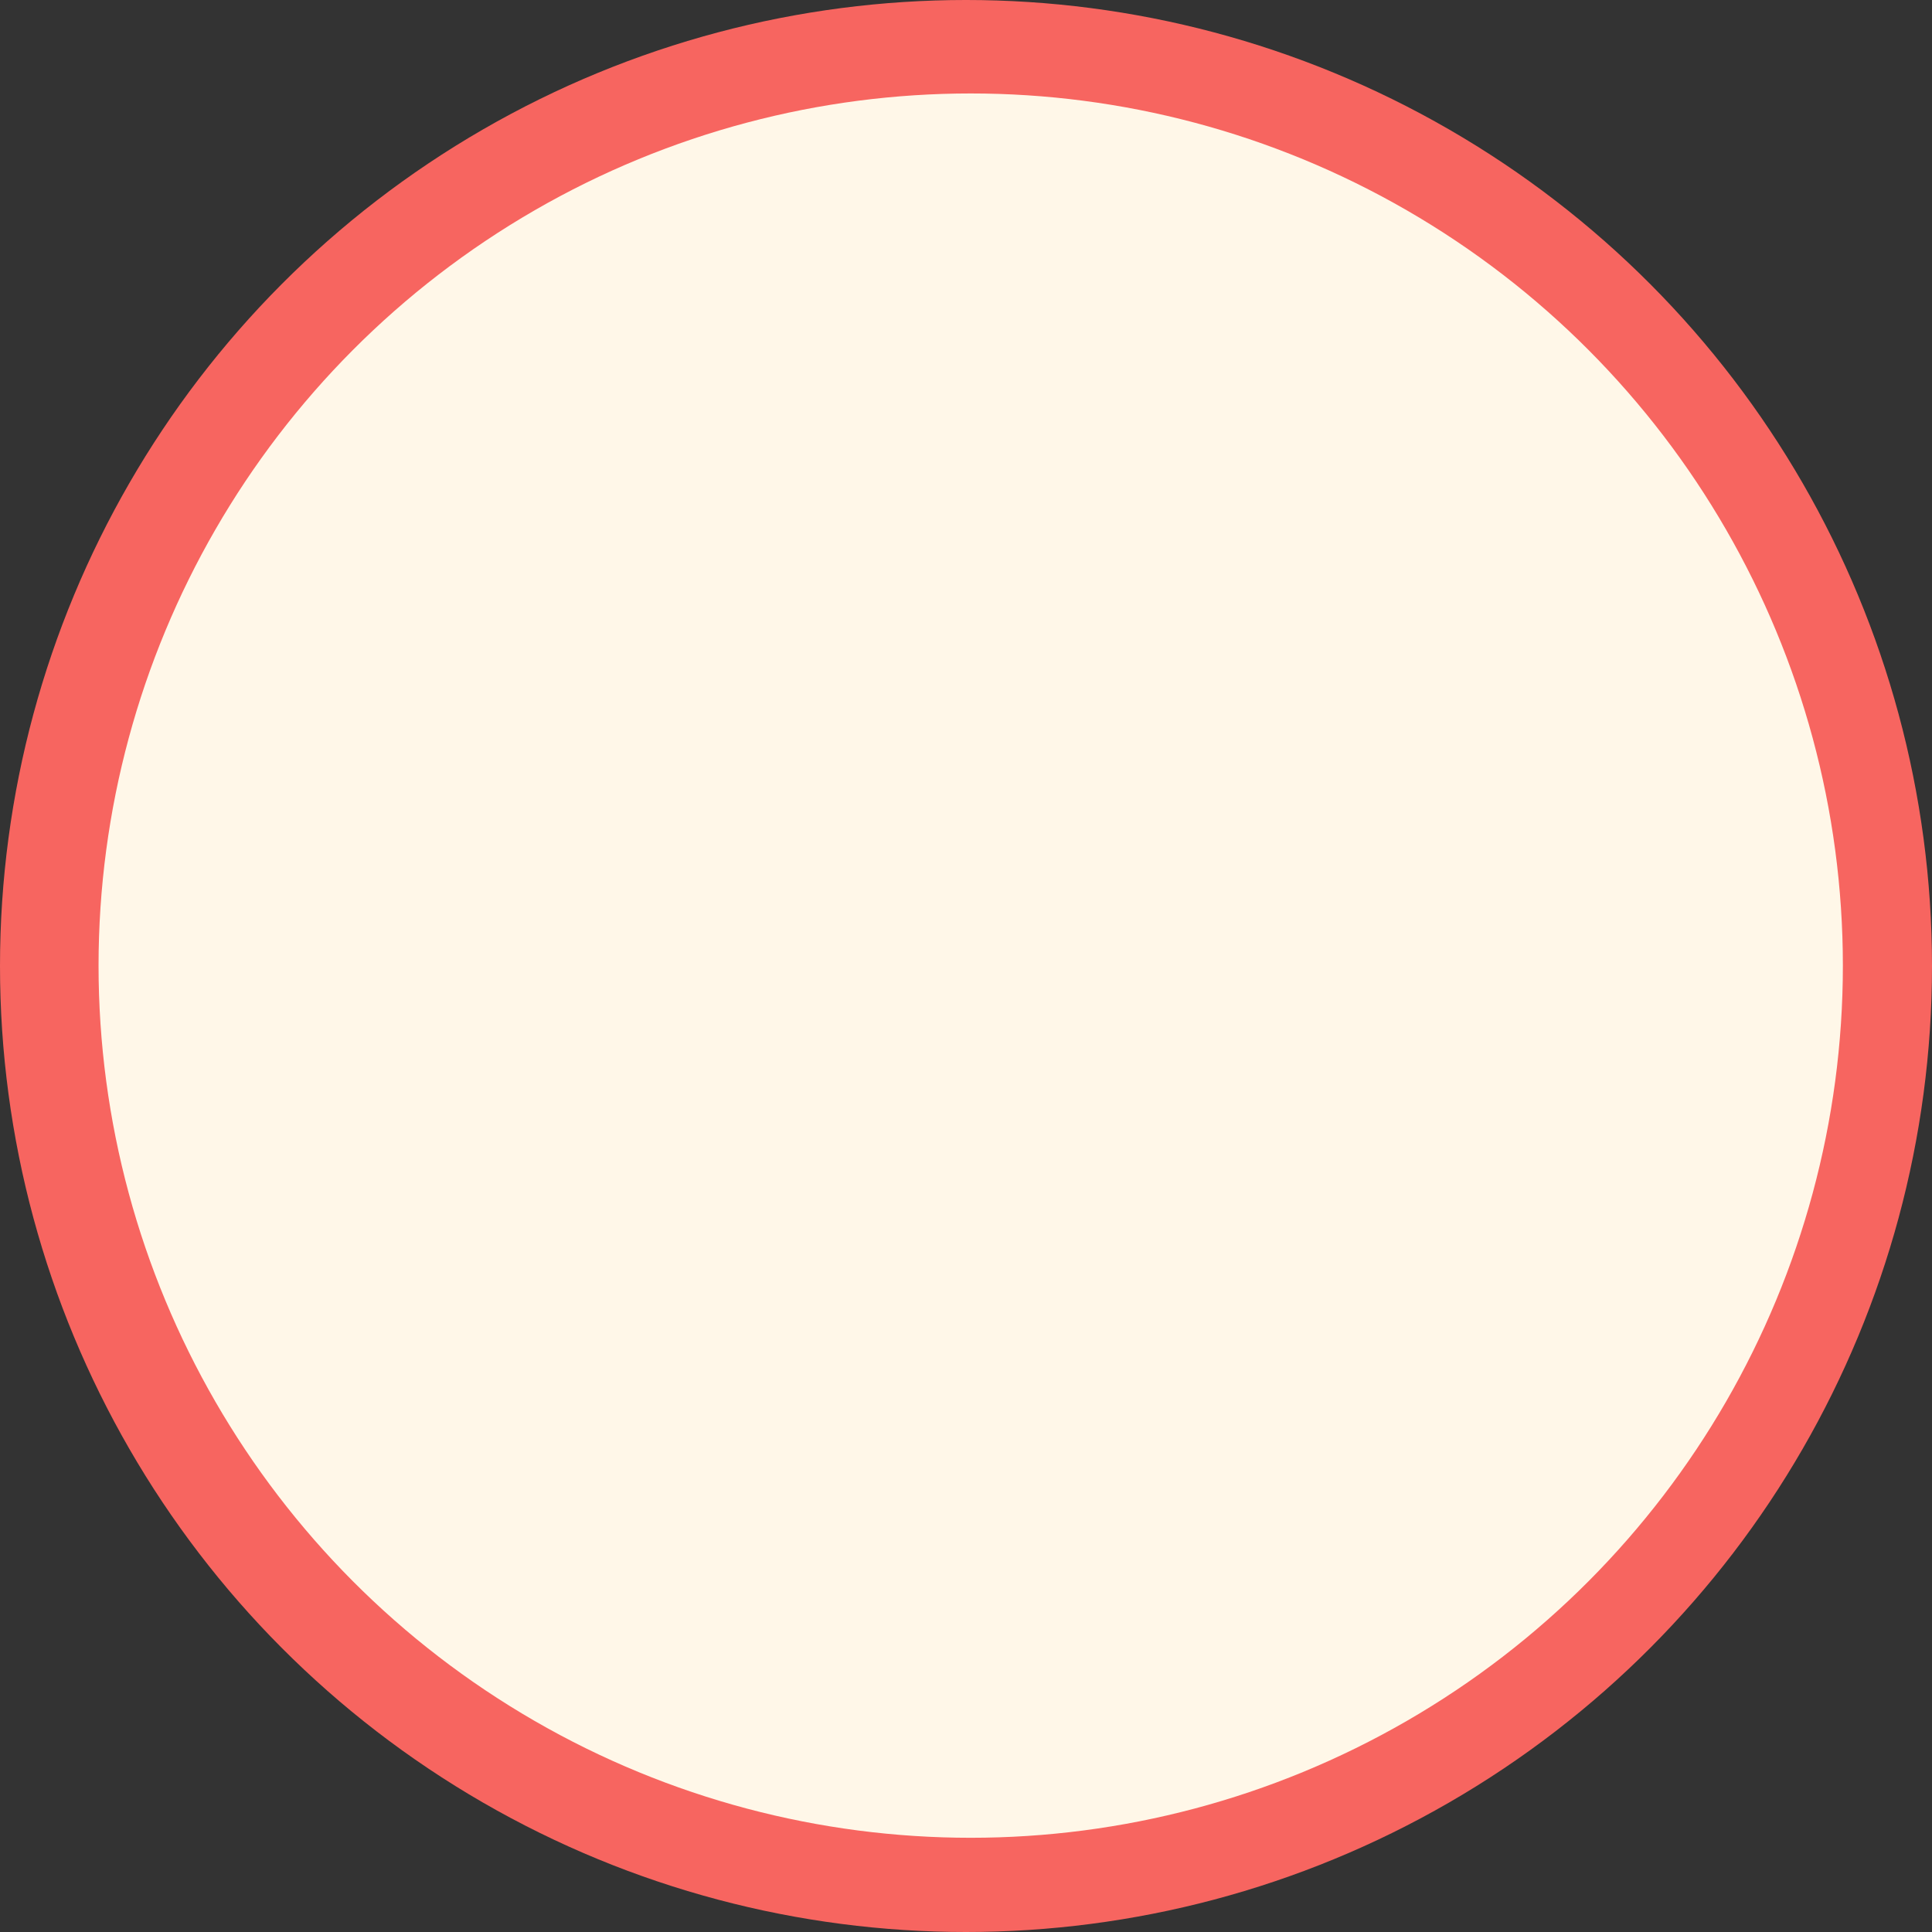 <svg xmlns="http://www.w3.org/2000/svg"
    fill="none"
    version="1.1"
    width="102.12"
    height="102.122"
    viewBox="0 0 102.12 102.122">
    <rect x="0" y="0" width="102.12" height="102.122" fill="#333333" stroke="none"/>
    <g style="mix-blend-mode:passthrough">
        <g style="mix-blend-mode:passthrough">
            <ellipse
                cx="51.06"
                cy="51.06"
                rx="51.06"
                ry="51.06"
                fill="#F76560"
                fill-opacity="1" />
        </g>
        <g style="mix-blend-mode:passthrough">
            <ellipse
                cx="51.309"
                cy="51.04"
                rx="46.1"
                ry="46.1"
                fill="#FFF7E8"
                fill-opacity="1" />
            <ellipse
                cx="51.309"
                cy="51.04"
                rx="46.1"
                ry="46.1"
                fill-opacity="0"
                stroke-opacity="1"
                stroke="#000000"
                fill="none"
                stroke-width="0" />
        </g>
    </g>
</svg>
